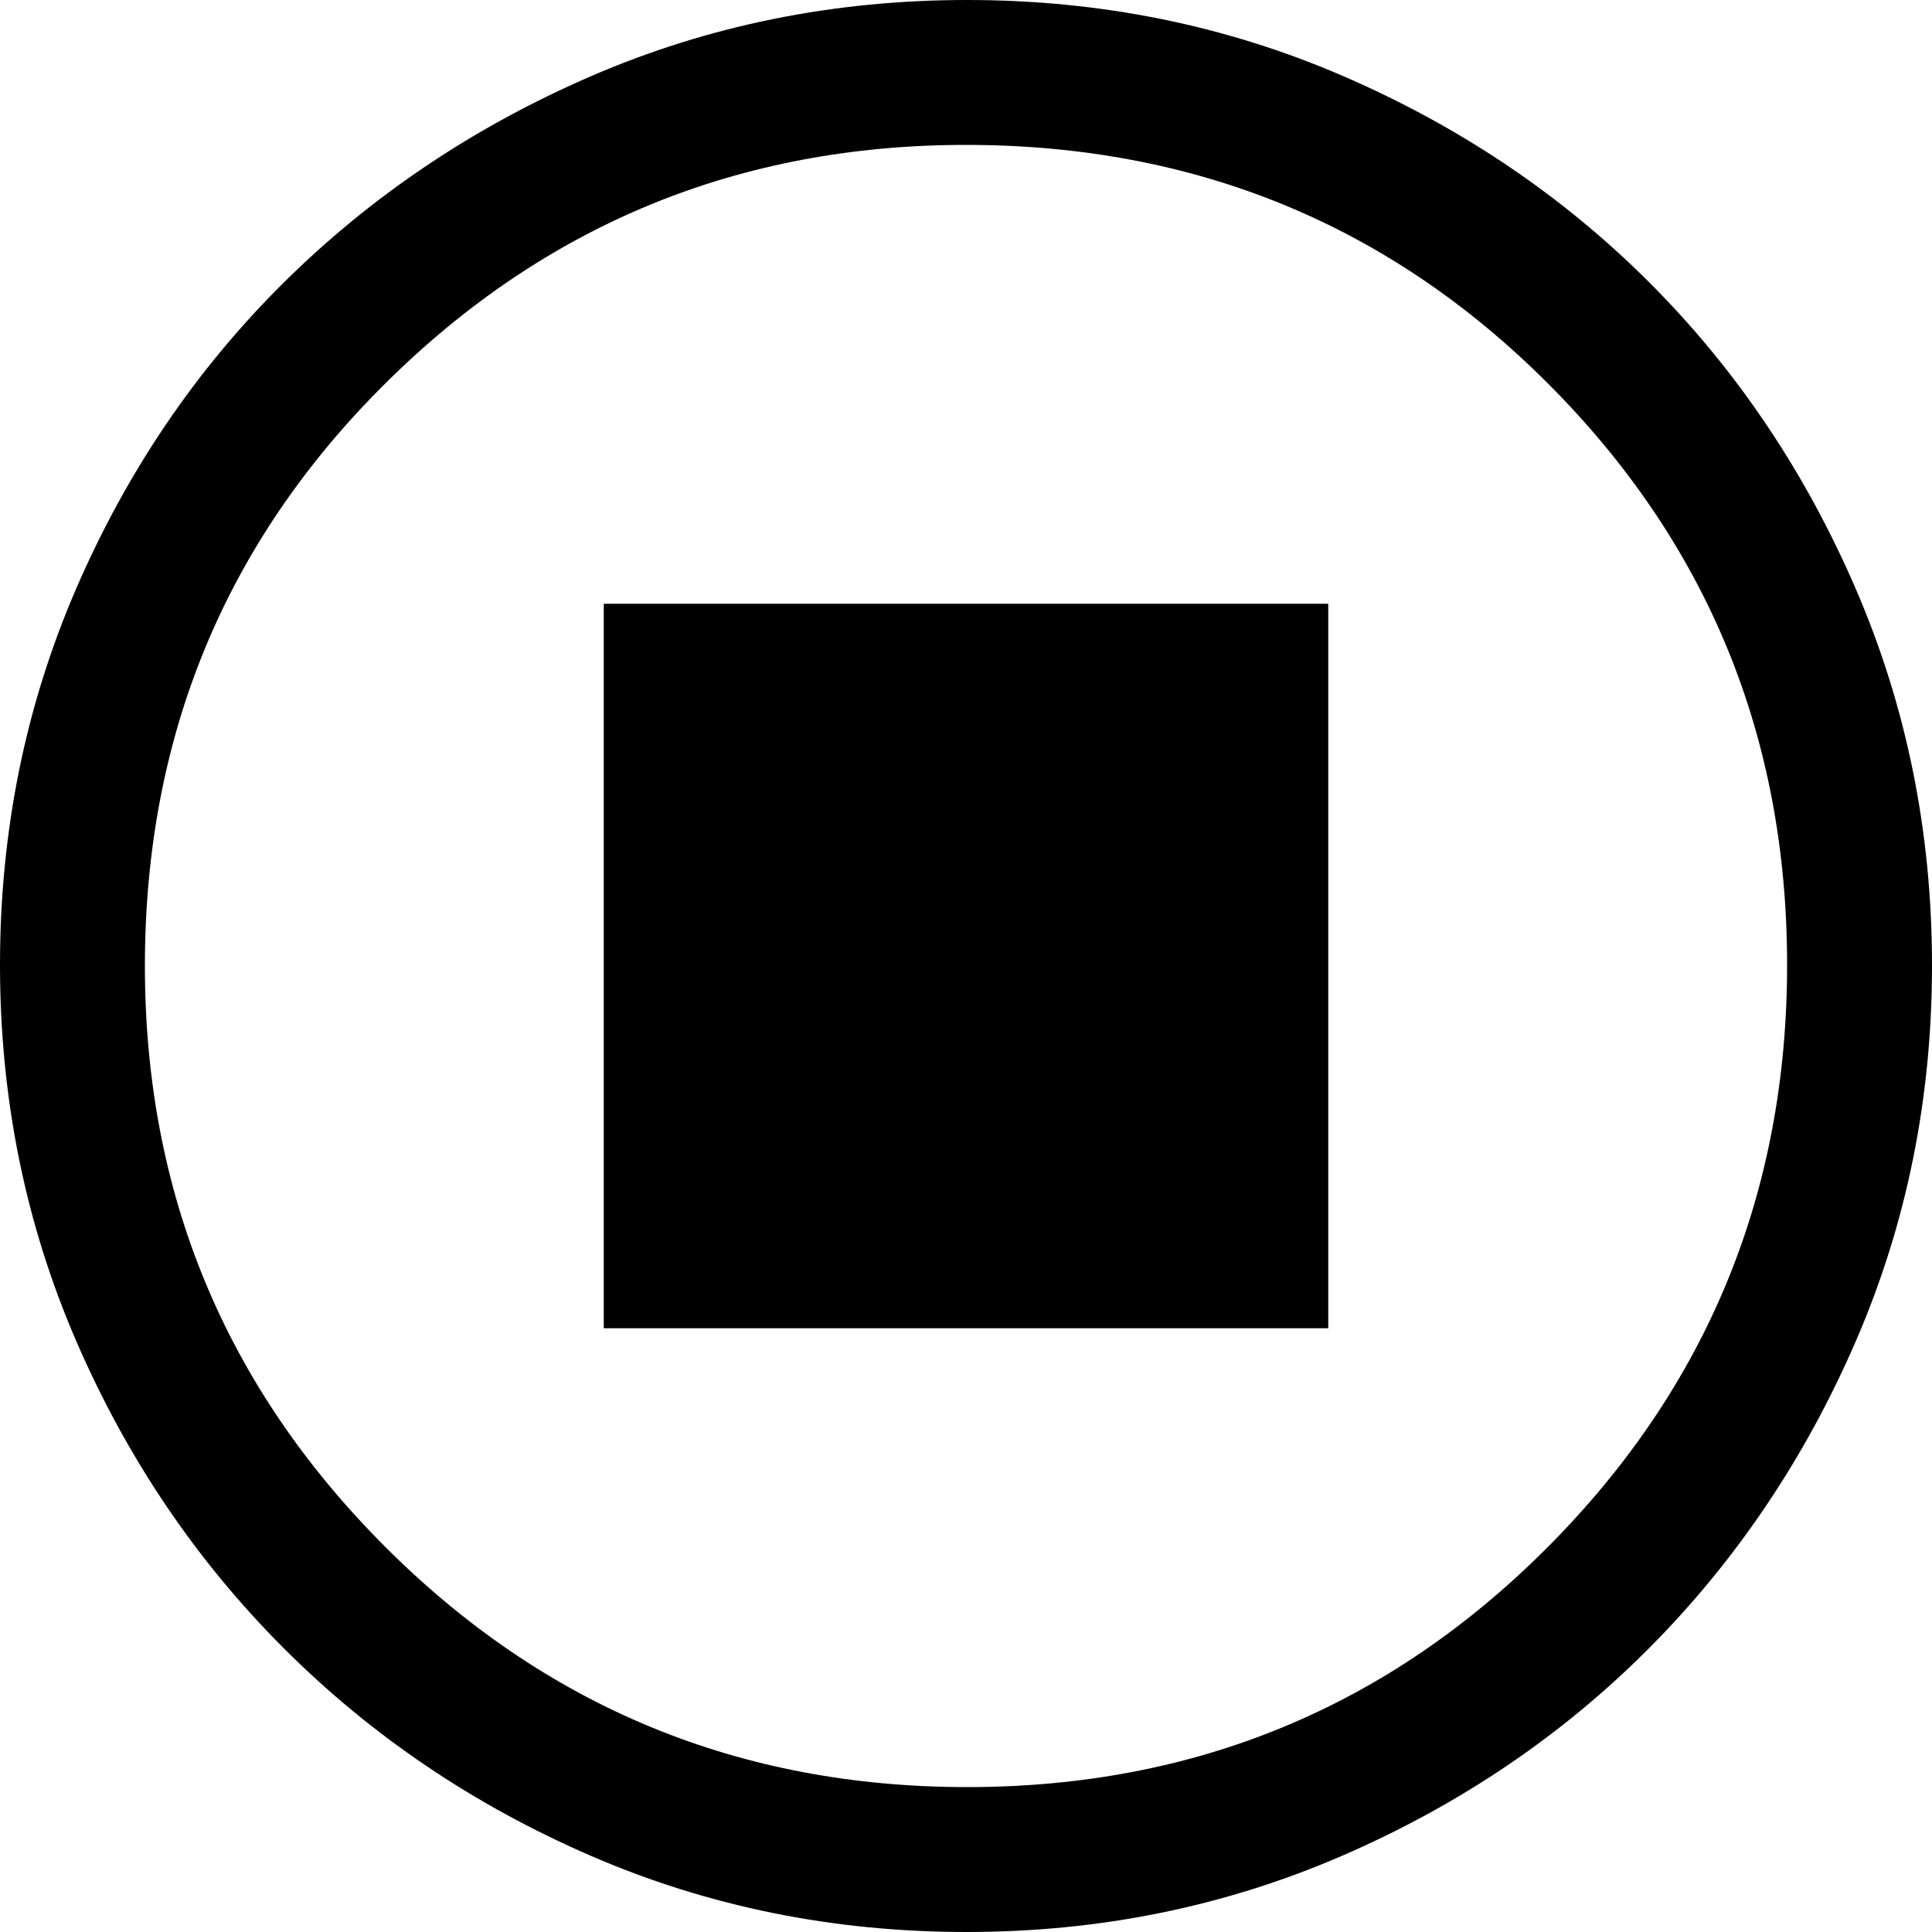 <svg width="40" height="40" viewBox="0 0 40 40" fill="none" xmlns="http://www.w3.org/2000/svg">
<path d="M12.5 27.5H27.5V12.5H12.5V27.5ZM20.013 40C17.256 40 14.664 39.475 12.238 38.425C9.813 37.375 7.692 35.942 5.875 34.125C4.058 32.308 2.625 30.186 1.575 27.758C0.525 25.33 0 22.736 0 19.975C0 17.214 0.525 14.62 1.575 12.192C2.625 9.764 4.058 7.65 5.875 5.85C7.692 4.05 9.814 2.625 12.242 1.575C14.67 0.525 17.264 0 20.025 0C22.786 0 25.38 0.525 27.808 1.575C30.236 2.625 32.35 4.05 34.15 5.85C35.95 7.65 37.375 9.767 38.425 12.2C39.475 14.633 40 17.229 40 19.987C40 22.744 39.475 25.336 38.425 27.762C37.375 30.187 35.95 32.305 34.15 34.116C32.35 35.926 30.233 37.36 27.8 38.416C25.367 39.472 22.771 40 20.013 40ZM20.025 37C24.742 37 28.75 35.342 32.05 32.025C35.35 28.708 37 24.692 37 19.975C37 15.258 35.353 11.25 32.059 7.95C28.766 4.65 24.746 3 20 3C15.3 3 11.292 4.647 7.975 7.941C4.658 11.234 3 15.254 3 20C3 24.7 4.658 28.708 7.975 32.025C11.292 35.342 15.308 37 20.025 37Z" fill="black"/>
</svg>

